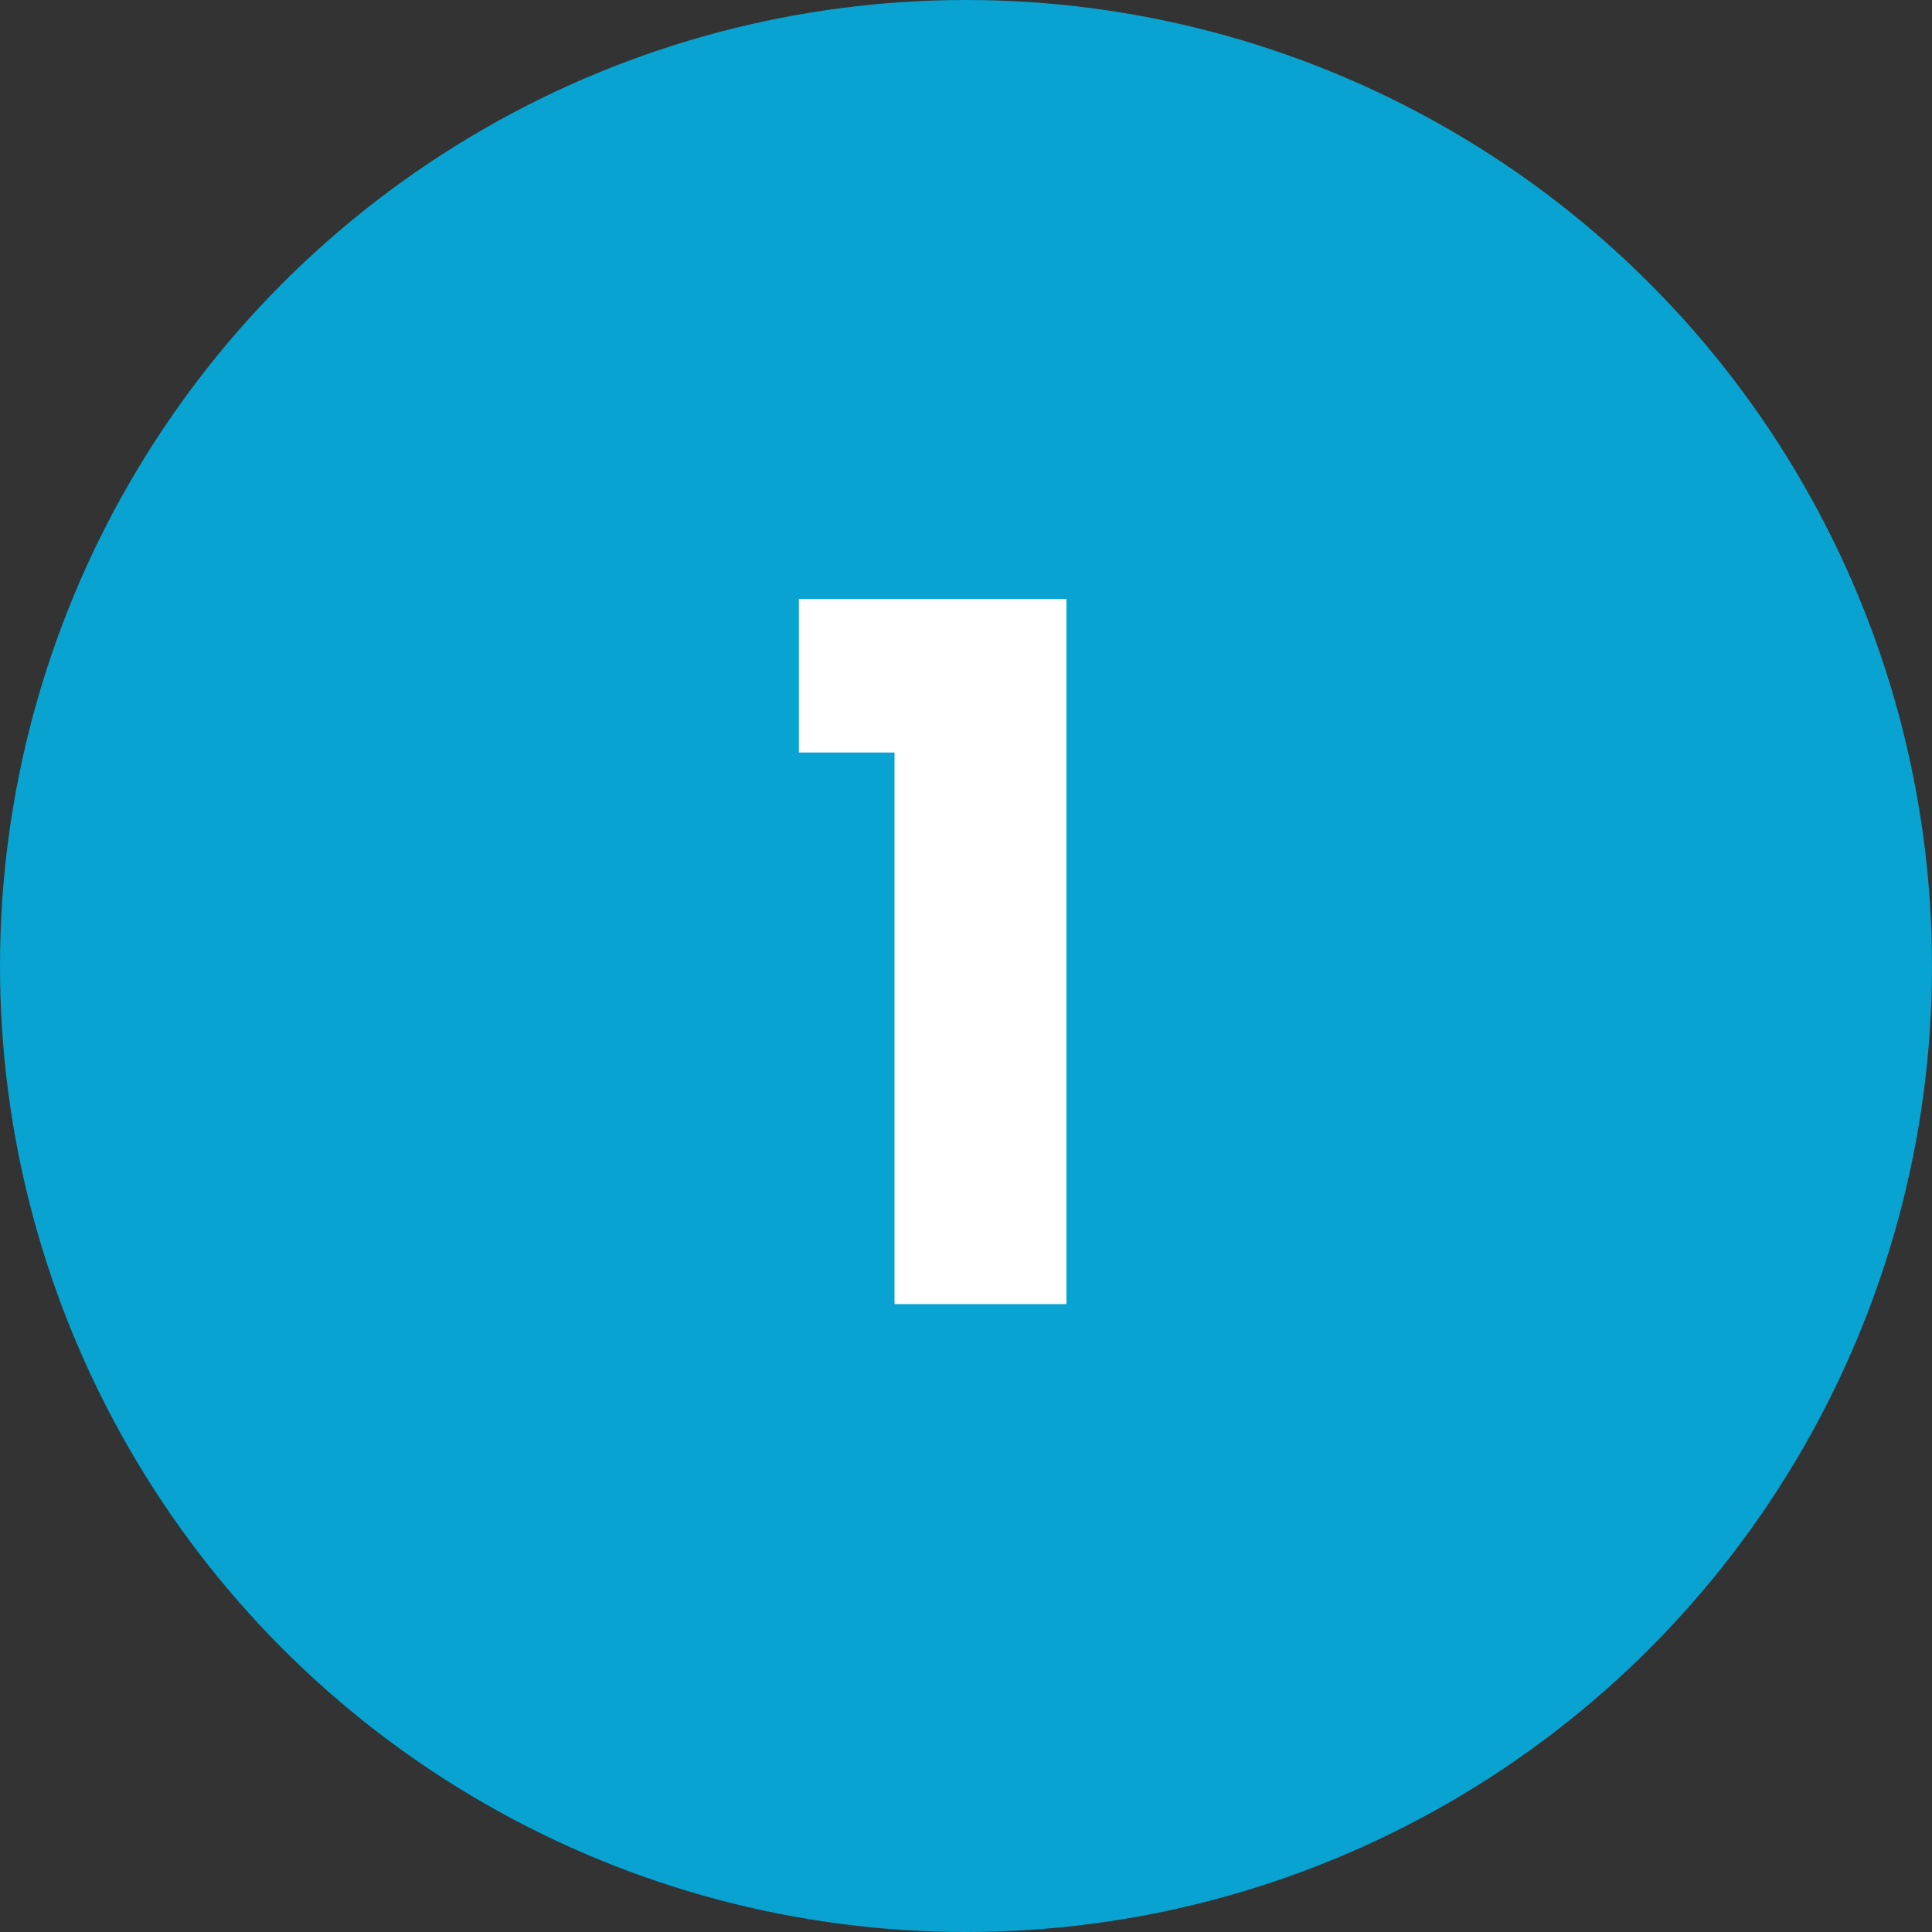 <svg width="60" height="60" viewBox="0 0 60 60" fill="none" xmlns="http://www.w3.org/2000/svg">
<rect x="0" y="0" width="60" height="60" fill="#333333" stroke="none"/>
<circle cx="30" cy="30" r="30" fill="#08A3D1"/>
<path d="M24.81 23.37V18.6H33.12V40.5H27.78V23.37H24.81Z" fill="white"/>
</svg>
